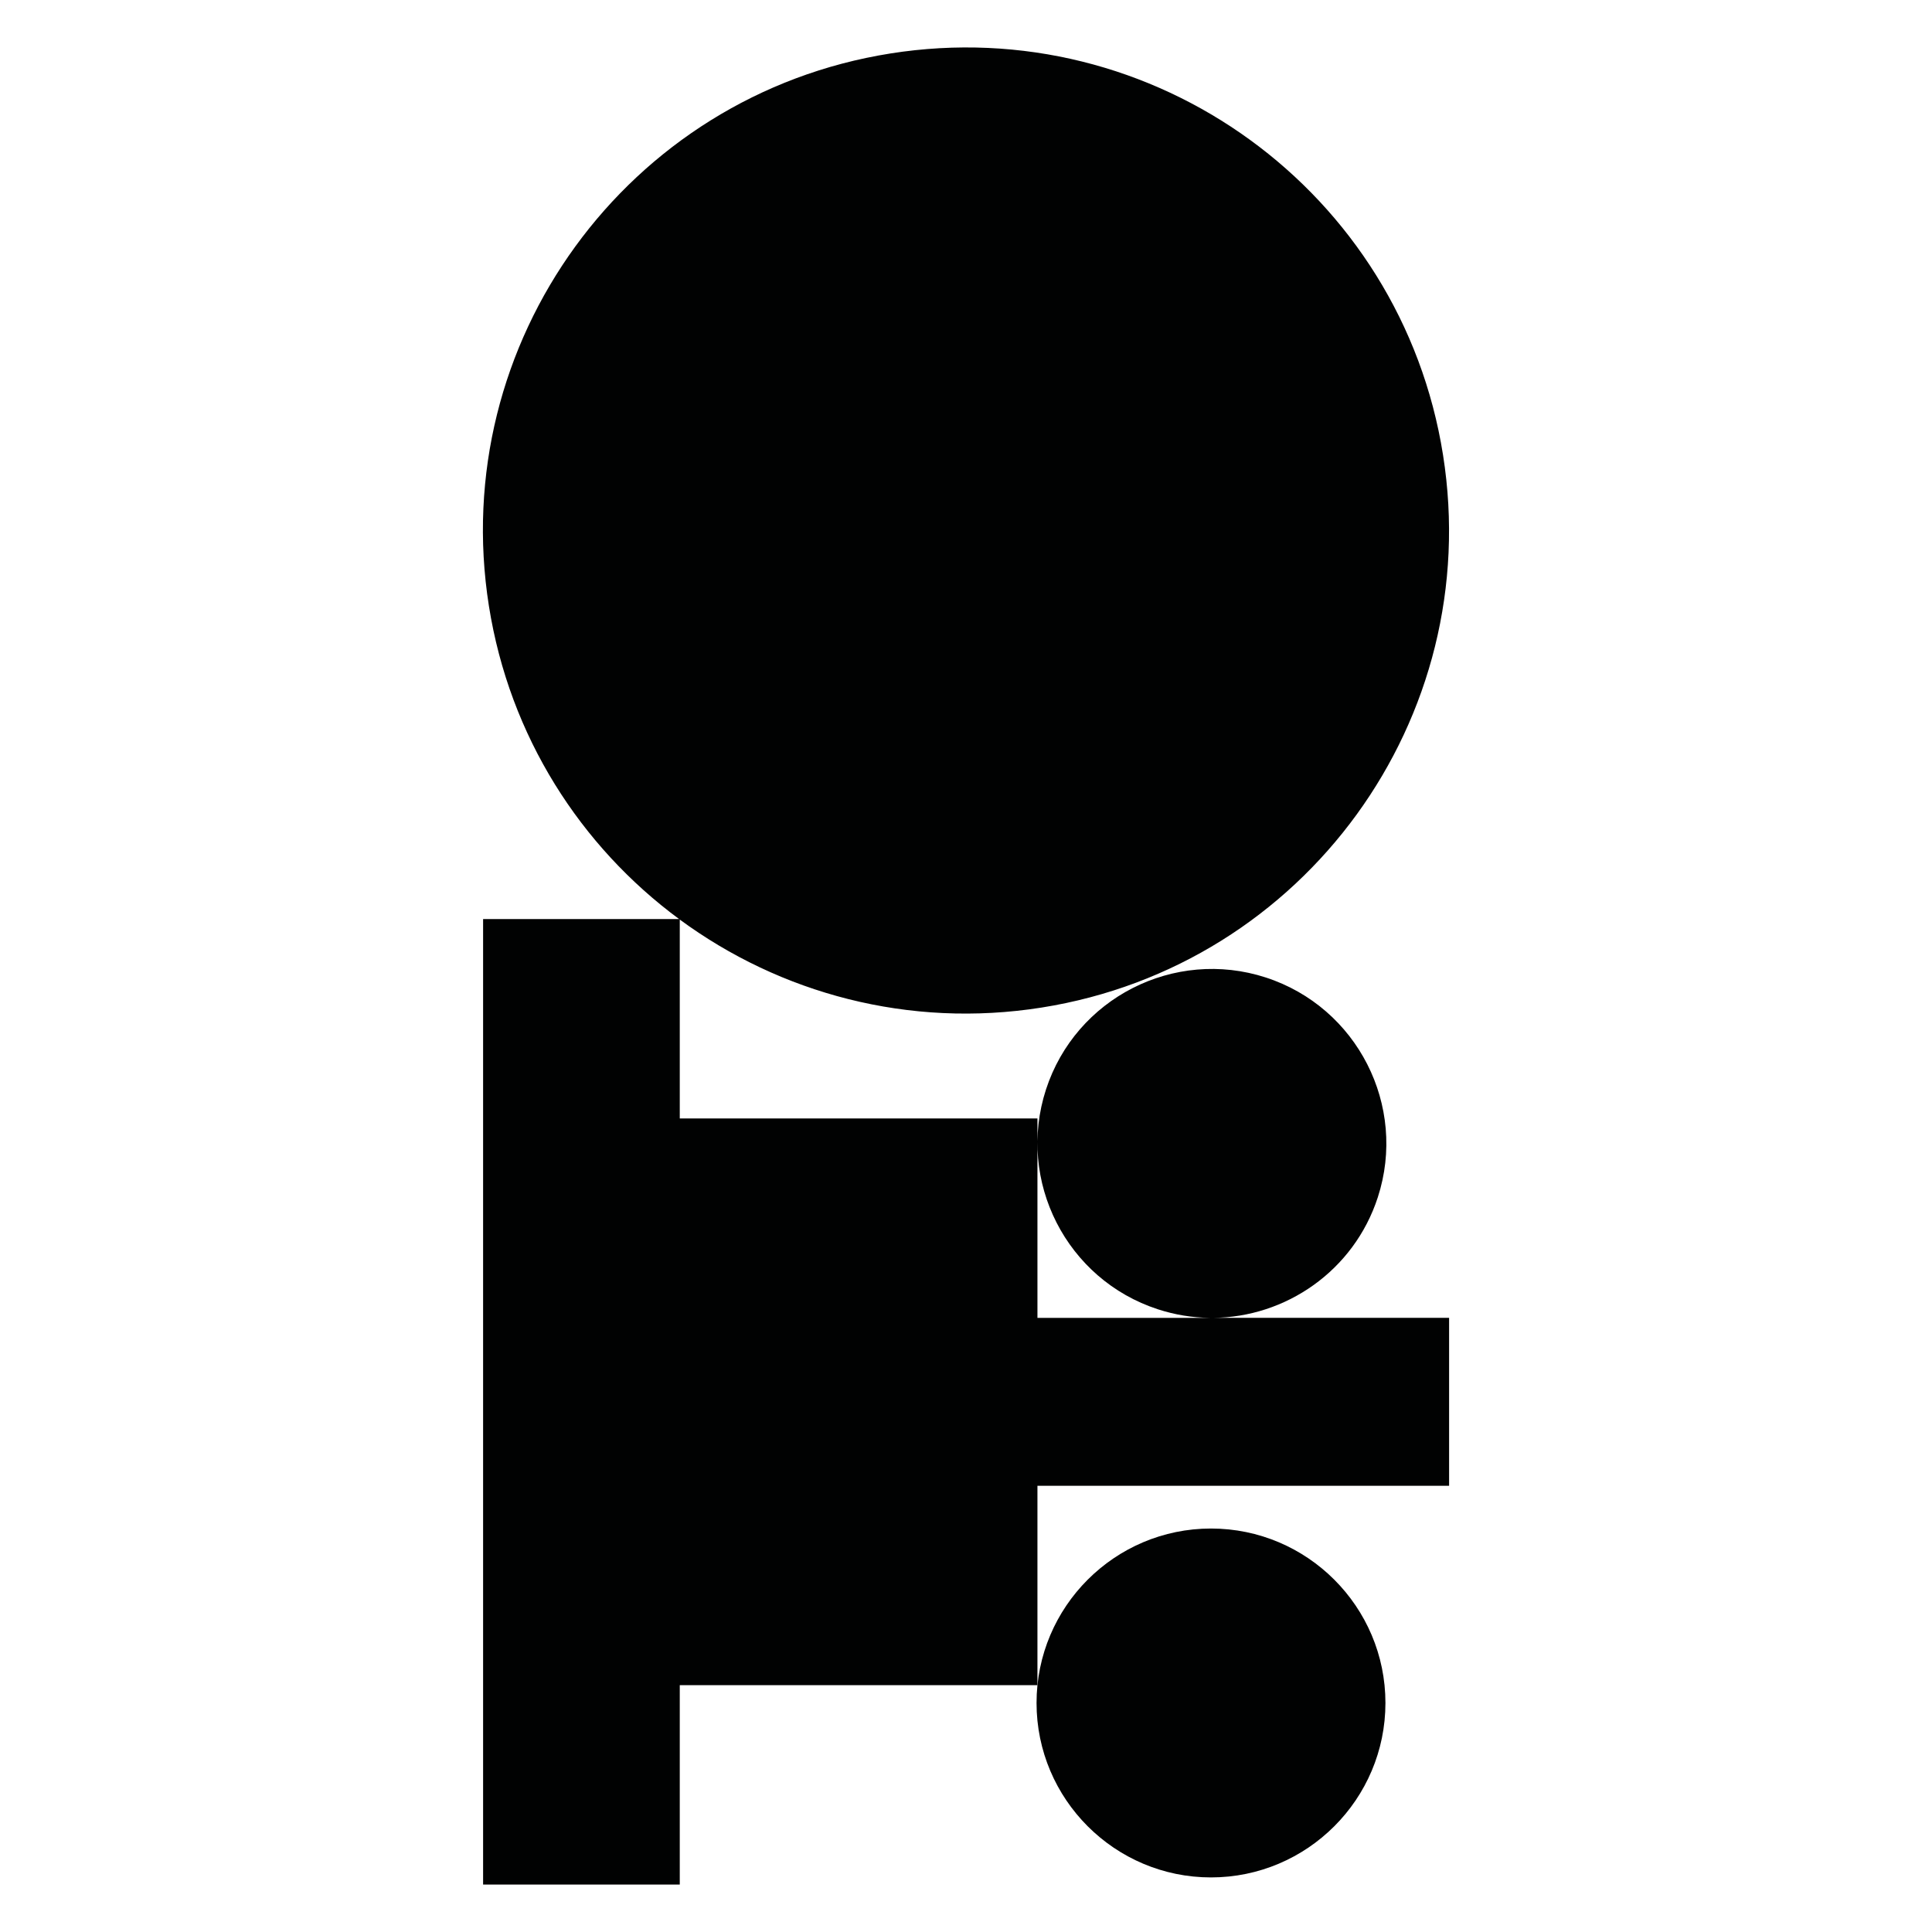 <?xml version="1.0" encoding="utf-8"?>
<!-- Generator: Adobe Illustrator 16.0.0, SVG Export Plug-In . SVG Version: 6.00 Build 0)  -->
<!DOCTYPE svg PUBLIC "-//W3C//DTD SVG 1.1//EN" "http://www.w3.org/Graphics/SVG/1.1/DTD/svg11.dtd">
<svg version="1.1" id="Calque_1" xmlns="http://www.w3.org/2000/svg" xmlns:xlink="http://www.w3.org/1999/xlink" x="0px" y="0px"
	 width="1190.551px" height="1190.551px" viewBox="0 0 1190.551 1190.551" enable-background="new 0 0 1190.551 1190.551"
	 xml:space="preserve">
<g>
	<path fill="#010202" d="M747.156,812.098c45.159-0.184,87.188-29.048,101.885-74.282c18.315-56.372-12.646-117.142-69.021-135.458
		c-56.375-18.317-117.137,12.648-135.456,69.02c-18.317,56.375,12.646,117.141,69.019,135.459
		c10.561,3.432,21.275,5.133,31.838,5.263H639.3V689.226H418.893V566.658c61.834,45.486,141.121,67.194,222.93,54.237
		C804.179,595.181,914.95,442.717,889.235,280.36C863.52,118.003,711.057,7.23,548.699,32.945
		C386.341,58.66,275.571,211.125,301.285,373.481c12.729,80.369,56.527,148.083,117.199,192.872H297.697v594.96h121.195v-122.87
		h220.407V915.57h253.675V812.098H747.156z"/>
	<path fill="#010202" d="M746.244,941.918c-59.276,0-107.495,48.223-107.5,107.5c0,59.273,48.227,107.5,107.5,107.5
		c59.274,0,107.5-48.227,107.5-107.5C853.744,990.143,805.519,941.918,746.244,941.918z"/>
</g>
</svg>

